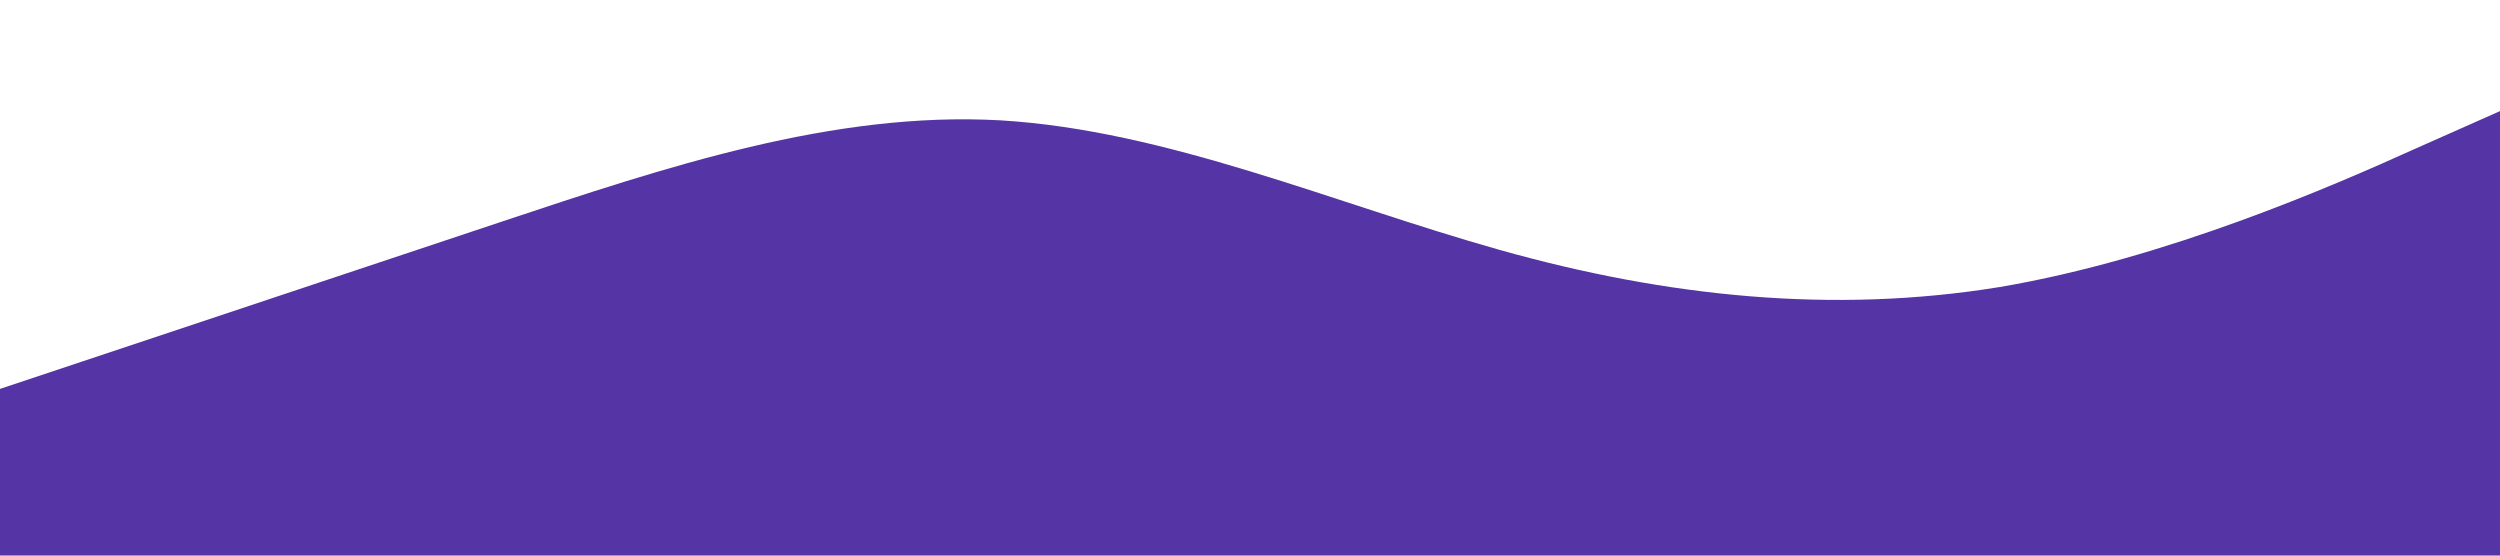 <?xml version="1.0" standalone="no"?><svg xmlns="http://www.w3.org/2000/svg" viewBox="0 0 1440 320"><path fill="#5534A5" fill-opacity="1" d="M0,224L48,208C96,192,192,160,288,128C384,96,480,64,576,69.3C672,75,768,117,864,144C960,171,1056,181,1152,165.3C1248,149,1344,107,1392,85.3L1440,64L1440,320L1392,320C1344,320,1248,320,1152,320C1056,320,960,320,864,320C768,320,672,320,576,320C480,320,384,320,288,320C192,320,96,320,48,320L0,320Z"></path></svg>